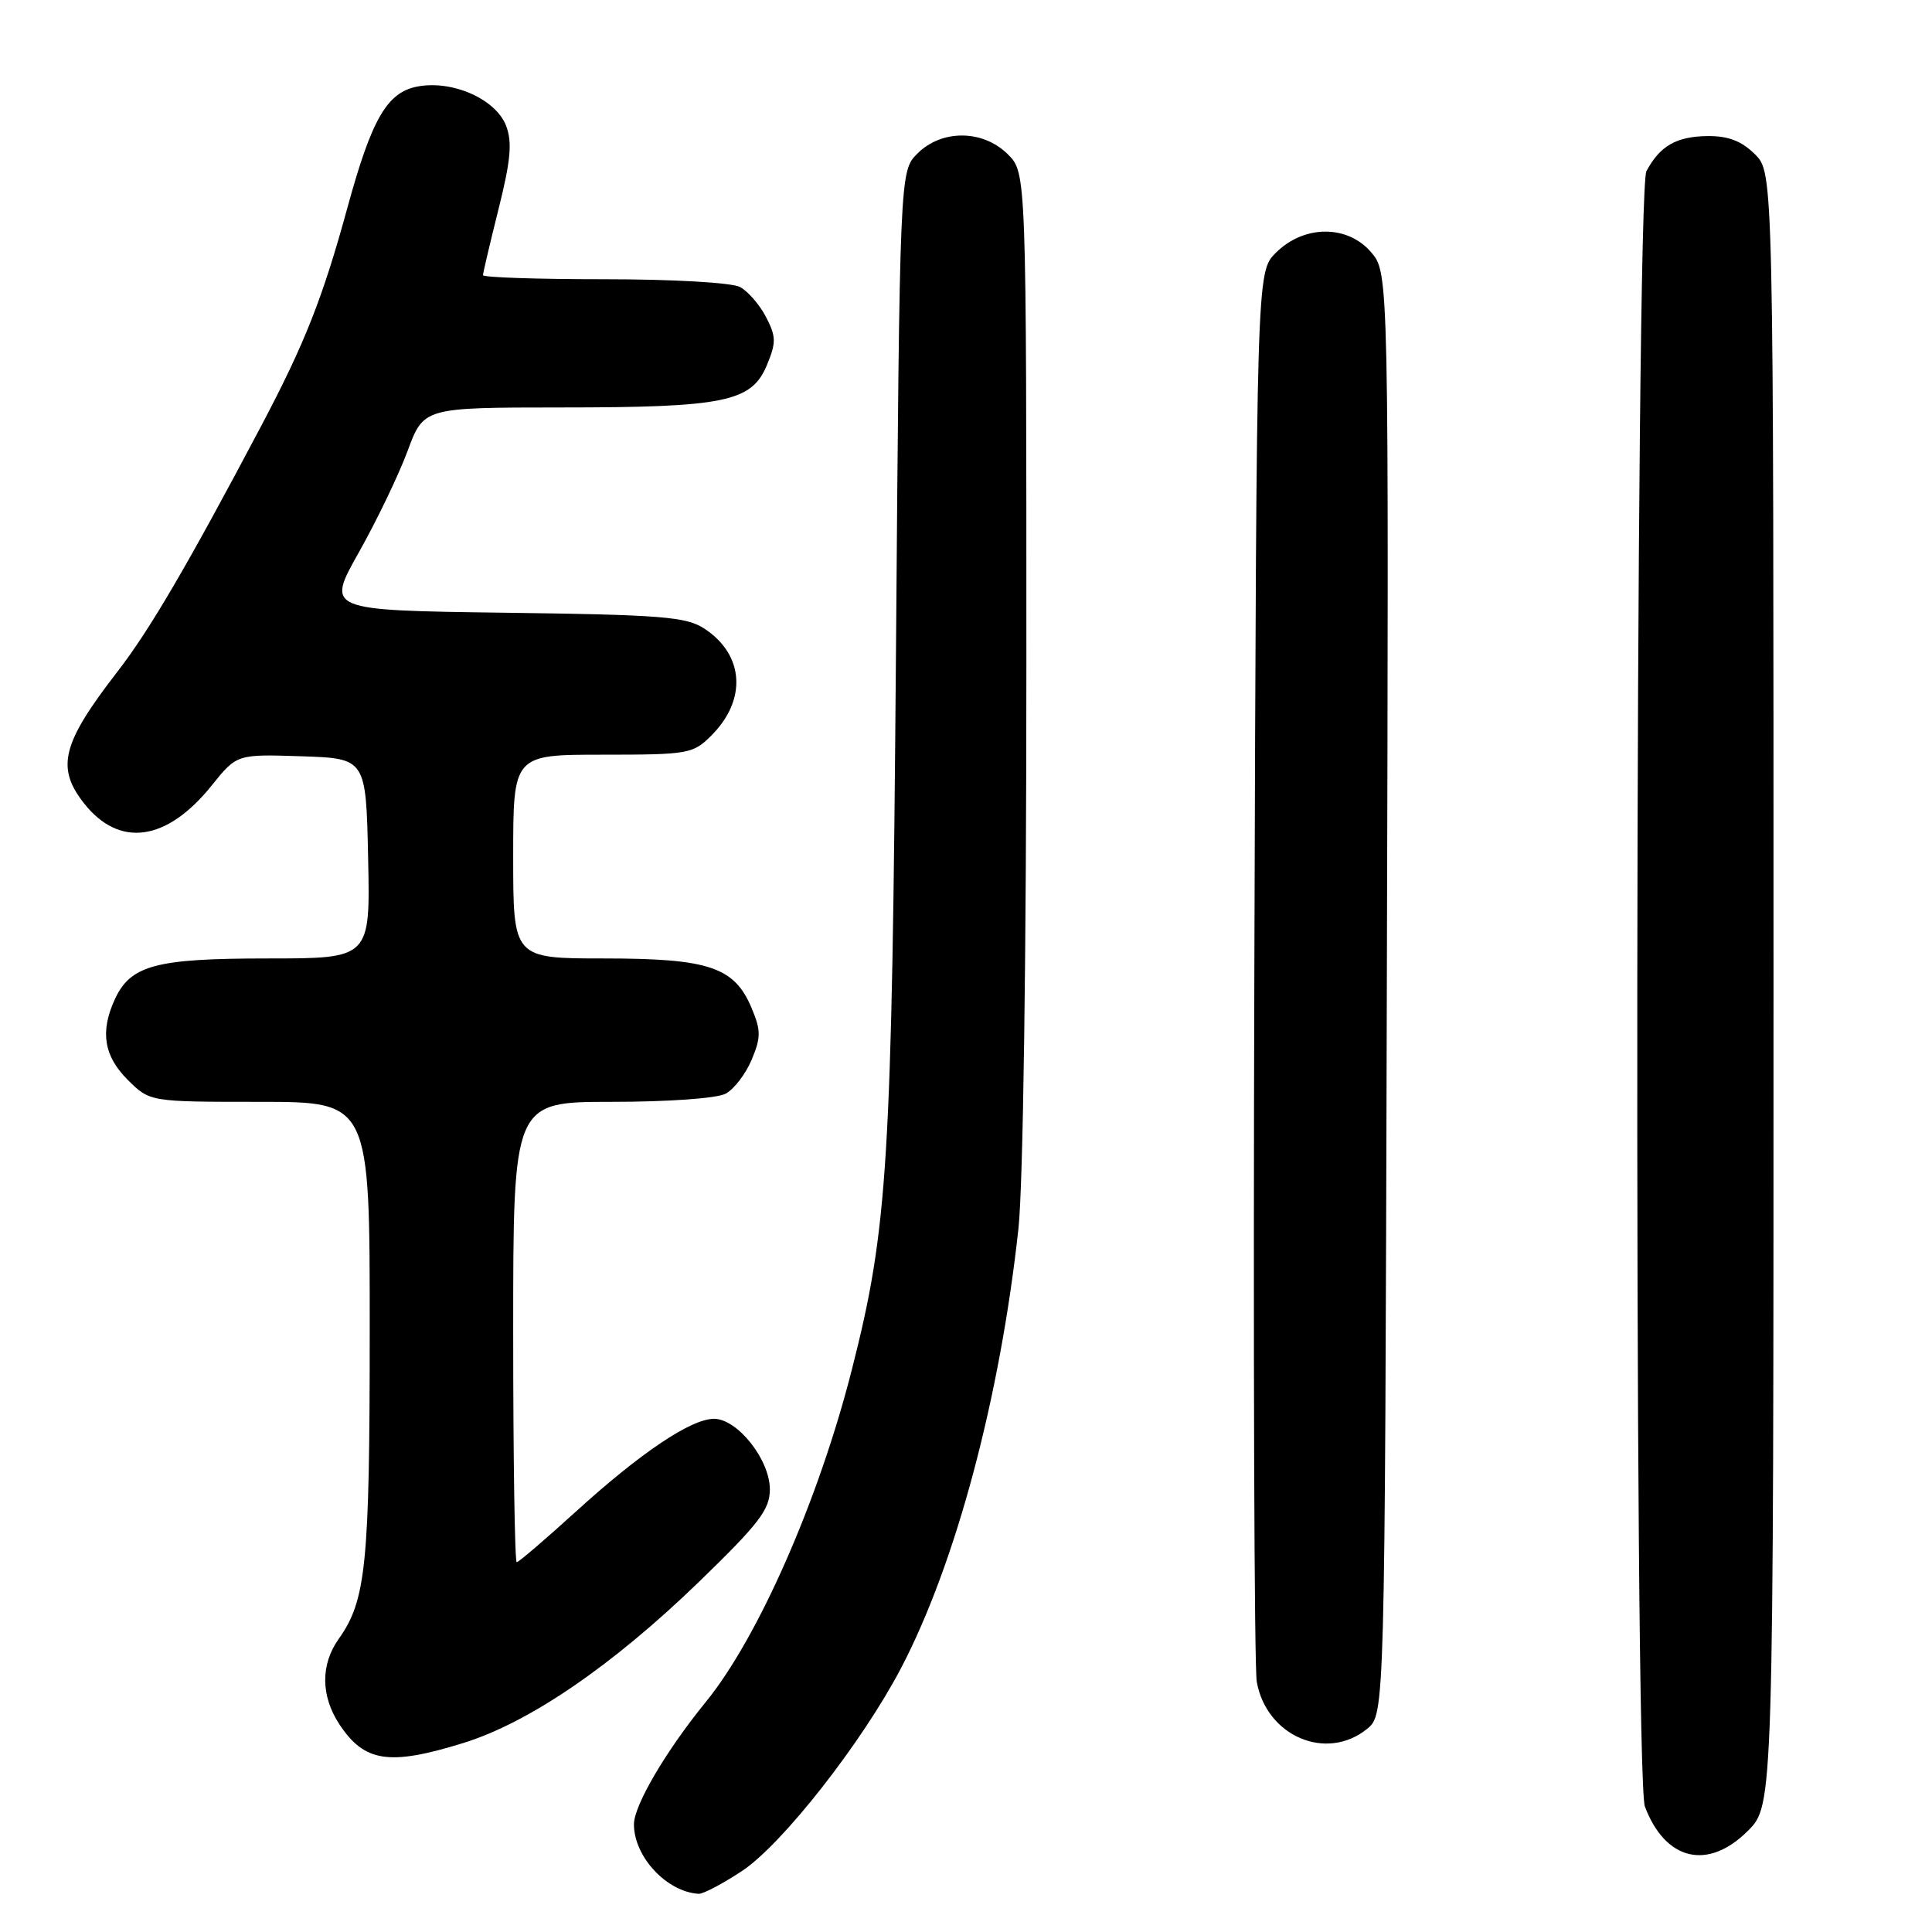 <?xml version="1.0" encoding="UTF-8" standalone="no"?>
<!DOCTYPE svg PUBLIC "-//W3C//DTD SVG 1.1//EN" "http://www.w3.org/Graphics/SVG/1.1/DTD/svg11.dtd" >
<svg xmlns="http://www.w3.org/2000/svg" xmlns:xlink="http://www.w3.org/1999/xlink" version="1.1" viewBox="0 0 256 256">
 <g >
 <path fill="currentColor"
d=" M 98.34 247.90 C 103.67 244.37 114.26 230.85 119.41 221.00 C 126.66 207.13 132.51 185.19 134.95 162.79 C 135.57 157.00 136.00 126.82 136.00 87.99 C 136.00 22.91 136.00 22.91 133.55 20.45 C 130.26 17.17 124.79 17.12 121.57 20.34 C 119.22 22.68 119.22 22.68 118.72 86.59 C 118.18 154.27 117.66 162.71 112.87 181.50 C 108.48 198.77 100.47 216.99 93.53 225.51 C 88.24 232.00 84.00 239.22 84.00 241.73 C 84.00 246.03 88.34 250.69 92.58 250.94 C 93.17 250.97 95.76 249.61 98.34 247.90 Z  M 231.60 242.60 C 235.00 239.20 235.00 239.20 235.00 131.05 C 235.00 22.91 235.00 22.91 232.55 20.45 C 230.78 18.69 229.02 18.01 226.30 18.03 C 222.15 18.07 219.95 19.32 218.16 22.68 C 216.68 25.48 216.48 235.50 217.96 239.39 C 220.68 246.56 226.32 247.88 231.60 242.60 Z  M 61.35 230.97 C 70.08 228.28 81.11 220.74 92.60 209.62 C 100.61 201.86 102.01 200.03 102.01 197.33 C 102.00 193.40 97.71 188.00 94.61 188.00 C 91.56 188.00 84.87 192.50 76.22 200.37 C 72.21 204.02 68.72 207.00 68.47 207.00 C 68.21 207.00 68.00 193.28 68.00 176.50 C 68.00 146.00 68.00 146.00 81.07 146.00 C 88.51 146.00 95.00 145.54 96.15 144.92 C 97.26 144.33 98.81 142.30 99.60 140.42 C 100.84 137.45 100.84 136.54 99.59 133.57 C 97.32 128.14 93.94 127.00 80.05 127.00 C 68.00 127.00 68.00 127.00 68.00 113.50 C 68.00 100.00 68.00 100.00 79.86 100.00 C 91.23 100.00 91.83 99.89 94.26 97.46 C 99.00 92.72 98.61 86.76 93.34 83.30 C 90.93 81.72 87.71 81.46 66.91 81.19 C 43.22 80.87 43.22 80.87 47.55 73.19 C 49.93 68.96 52.84 62.91 54.01 59.75 C 56.14 54.00 56.14 54.00 74.32 53.99 C 95.98 53.99 99.58 53.25 101.60 48.42 C 102.86 45.39 102.85 44.62 101.51 42.02 C 100.67 40.39 99.11 38.60 98.06 38.03 C 96.96 37.45 89.17 37.00 80.07 37.00 C 71.23 37.00 64.00 36.76 64.00 36.46 C 64.00 36.17 64.93 32.22 66.06 27.70 C 67.67 21.29 67.89 18.85 67.07 16.69 C 65.73 13.15 59.98 10.59 55.34 11.46 C 51.29 12.22 49.26 15.73 46.04 27.50 C 42.75 39.53 40.39 45.50 34.58 56.50 C 24.86 74.88 19.85 83.46 15.56 89.00 C 8.21 98.50 7.40 101.69 11.13 106.44 C 15.81 112.38 22.09 111.51 28.06 104.07 C 31.39 99.93 31.39 99.93 39.95 100.21 C 48.50 100.50 48.50 100.50 48.78 113.75 C 49.06 127.00 49.06 127.00 35.48 127.00 C 20.58 127.00 17.28 127.89 15.19 132.47 C 13.25 136.73 13.77 139.93 16.92 143.08 C 19.85 146.00 19.85 146.00 34.42 146.00 C 49.00 146.00 49.00 146.00 48.99 176.25 C 48.99 207.32 48.51 212.05 44.89 217.15 C 42.46 220.56 42.50 224.72 44.97 228.48 C 48.29 233.50 51.55 234.00 61.35 230.97 Z  M 181.14 229.09 C 183.50 227.18 183.50 227.18 183.76 131.66 C 184.03 36.15 184.03 36.15 181.67 33.41 C 178.52 29.75 172.76 29.79 169.05 33.50 C 166.50 36.05 166.50 36.05 166.21 127.77 C 166.05 178.22 166.19 221.01 166.53 222.86 C 167.83 230.07 175.76 233.45 181.14 229.09 Z "/>
</g>
</svg>